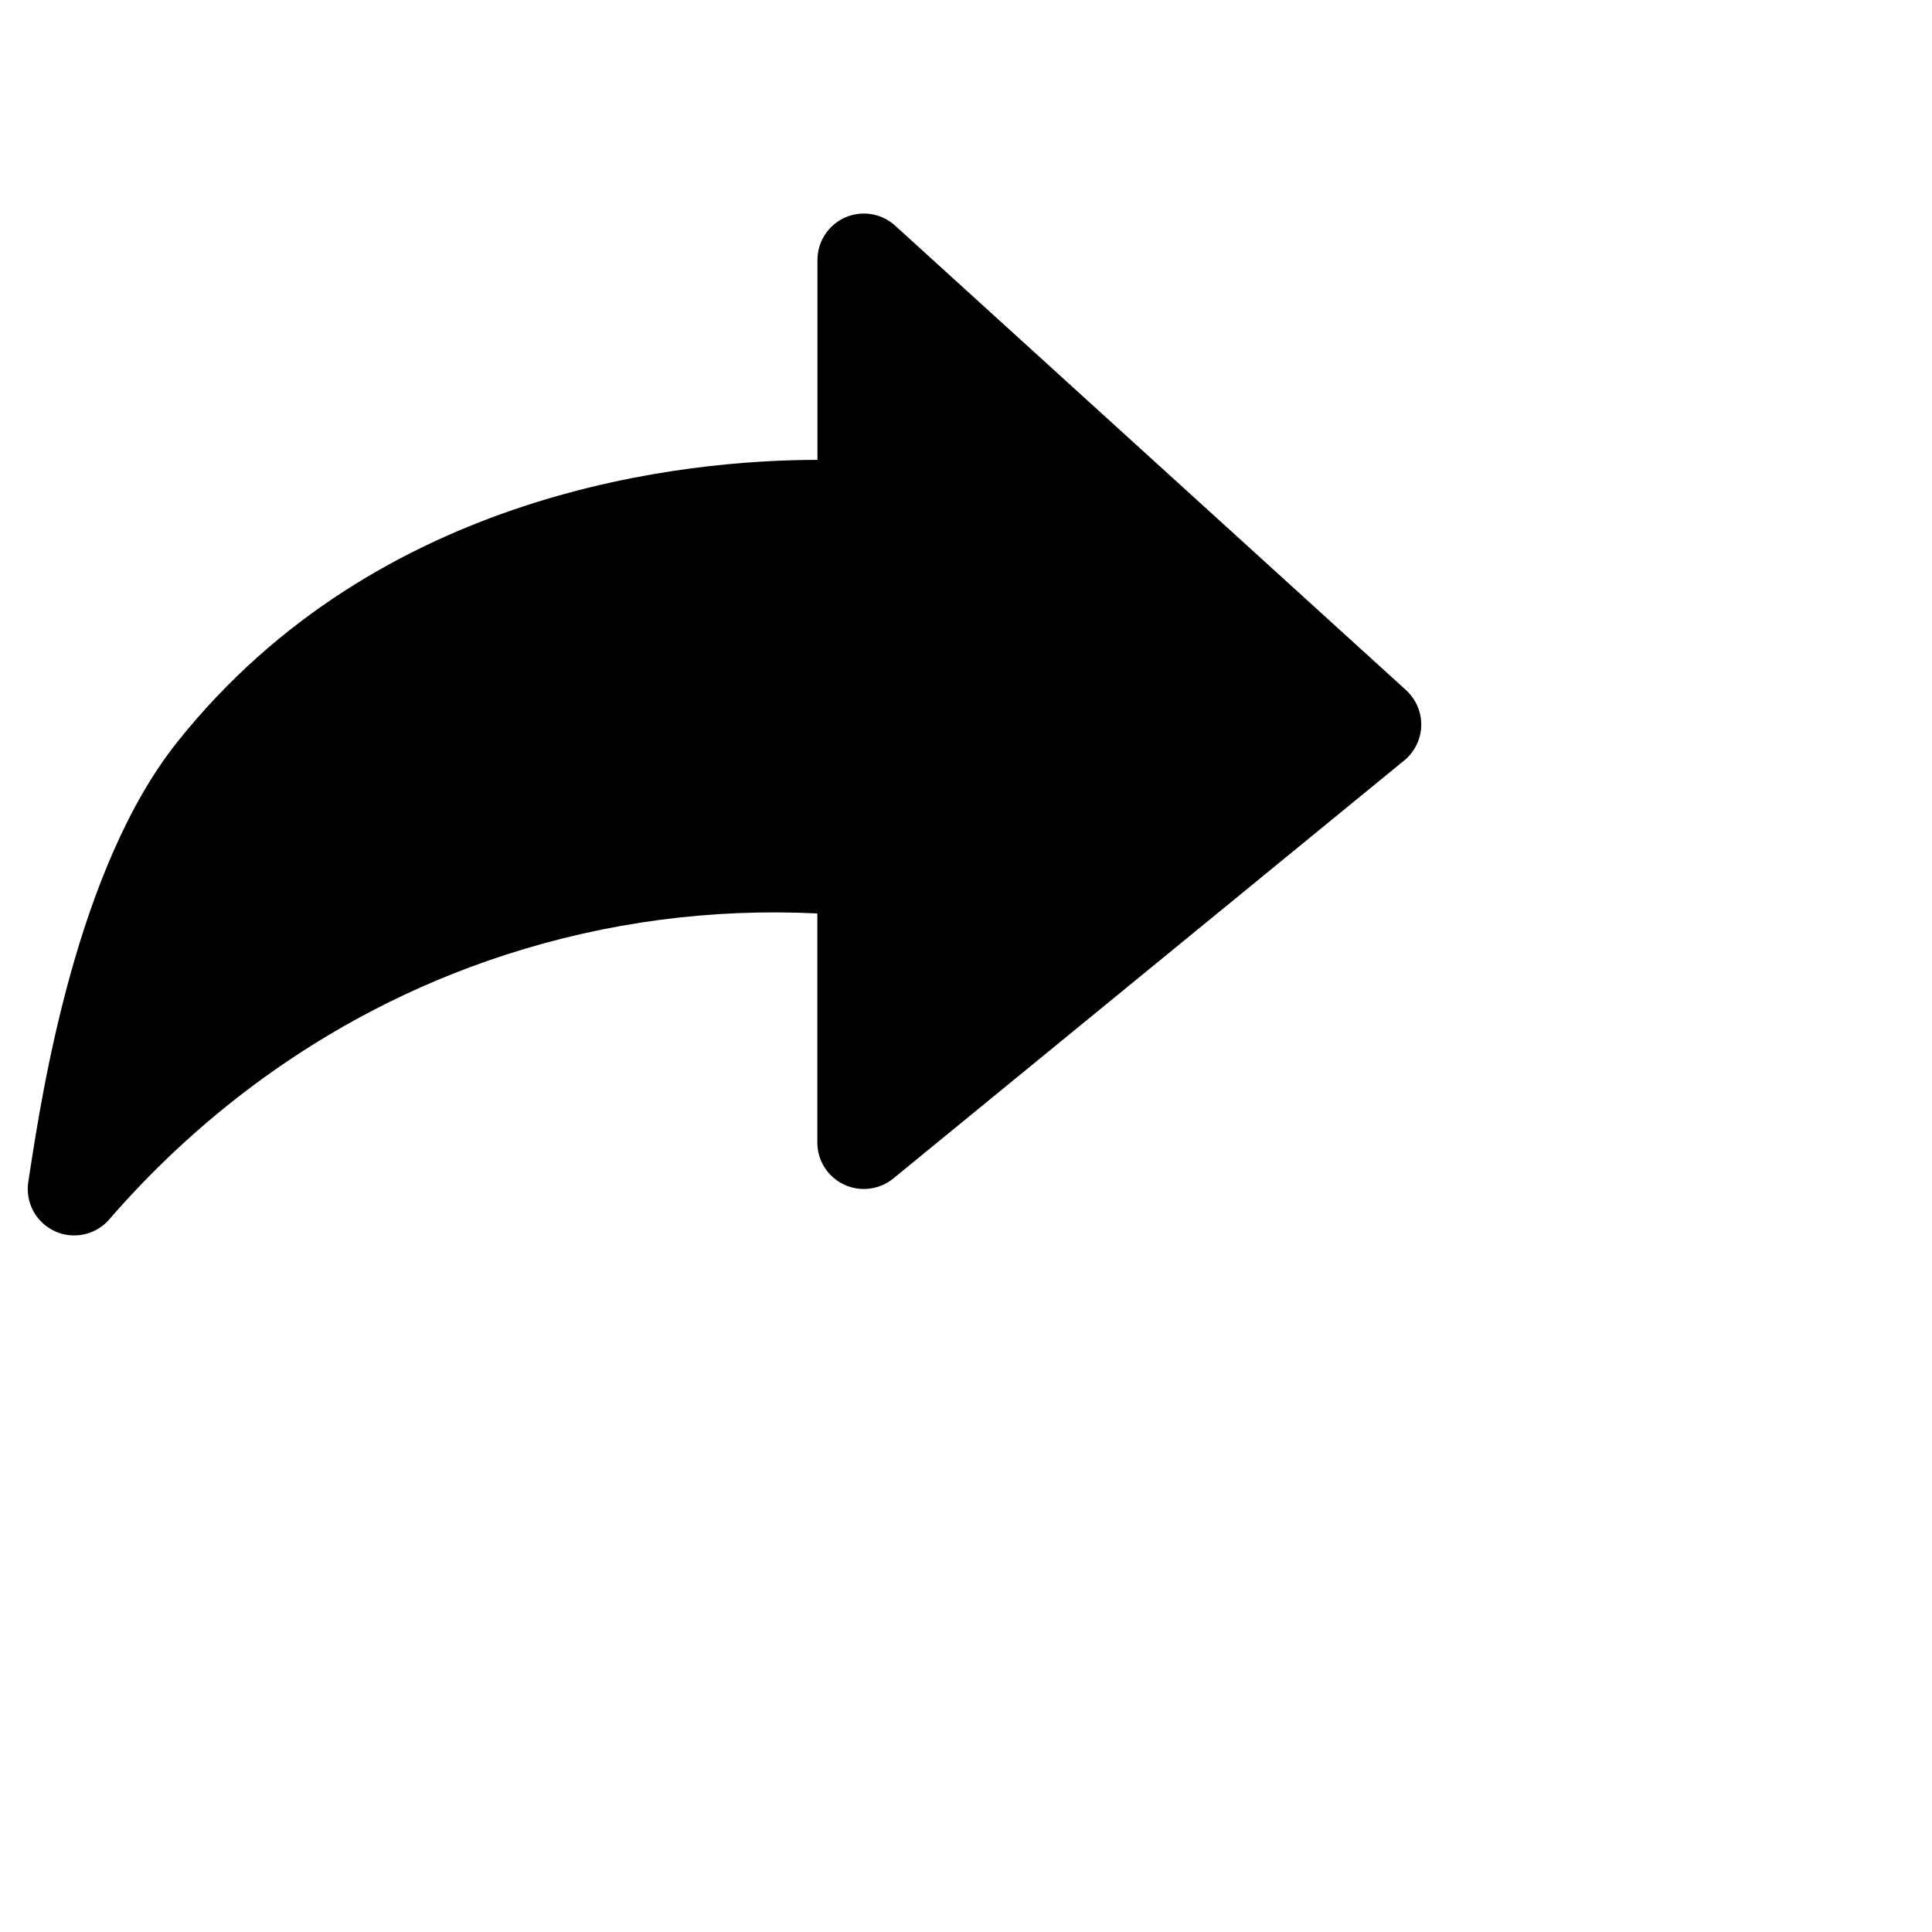 <?xml version="1.0" encoding="UTF-8" standalone="no"?>
<svg
   width="128px"
   height="128px"
   version="1.1"
   viewBox="0 0 128 128"
   id="svg1"
   xmlns="http://www.w3.org/2000/svg"
   xmlns:svg="http://www.w3.org/2000/svg">
  <path
     fill="currentColor"
     d="M 93.156,45.724 59.305,14.95 c -0.9,-0.823 -2.204,-1.031 -3.316,-0.539 -1.116,0.492 -1.831,1.596 -1.831,2.816 v 13.24 c -8.667,0.008 -29.077,1.954 -42.414,18.695 -6.686,8.393 -8.952,23.165 -9.805,28.727 l -0.065,0.415 c -0.208,1.358 0.504,2.685 1.75,3.262 0.415,0.192 0.854,0.285 1.289,0.285 0.873,0 1.731,-0.373 2.331,-1.066 C 12.19,75.059 20.776,67.365 33.556,63.238 40.211,61.091 47.122,60.176 54.151,60.518 v 15.179 c 0,1.189 0.685,2.27 1.762,2.781 1.069,0.504 2.347,0.354 3.27,-0.4 L 93.034,50.382 c 0.692,-0.565 1.104,-1.408 1.127,-2.3 0.023,-0.896 -0.346,-1.754 -1.008,-2.358 z"
     id="icon" />
</svg>

